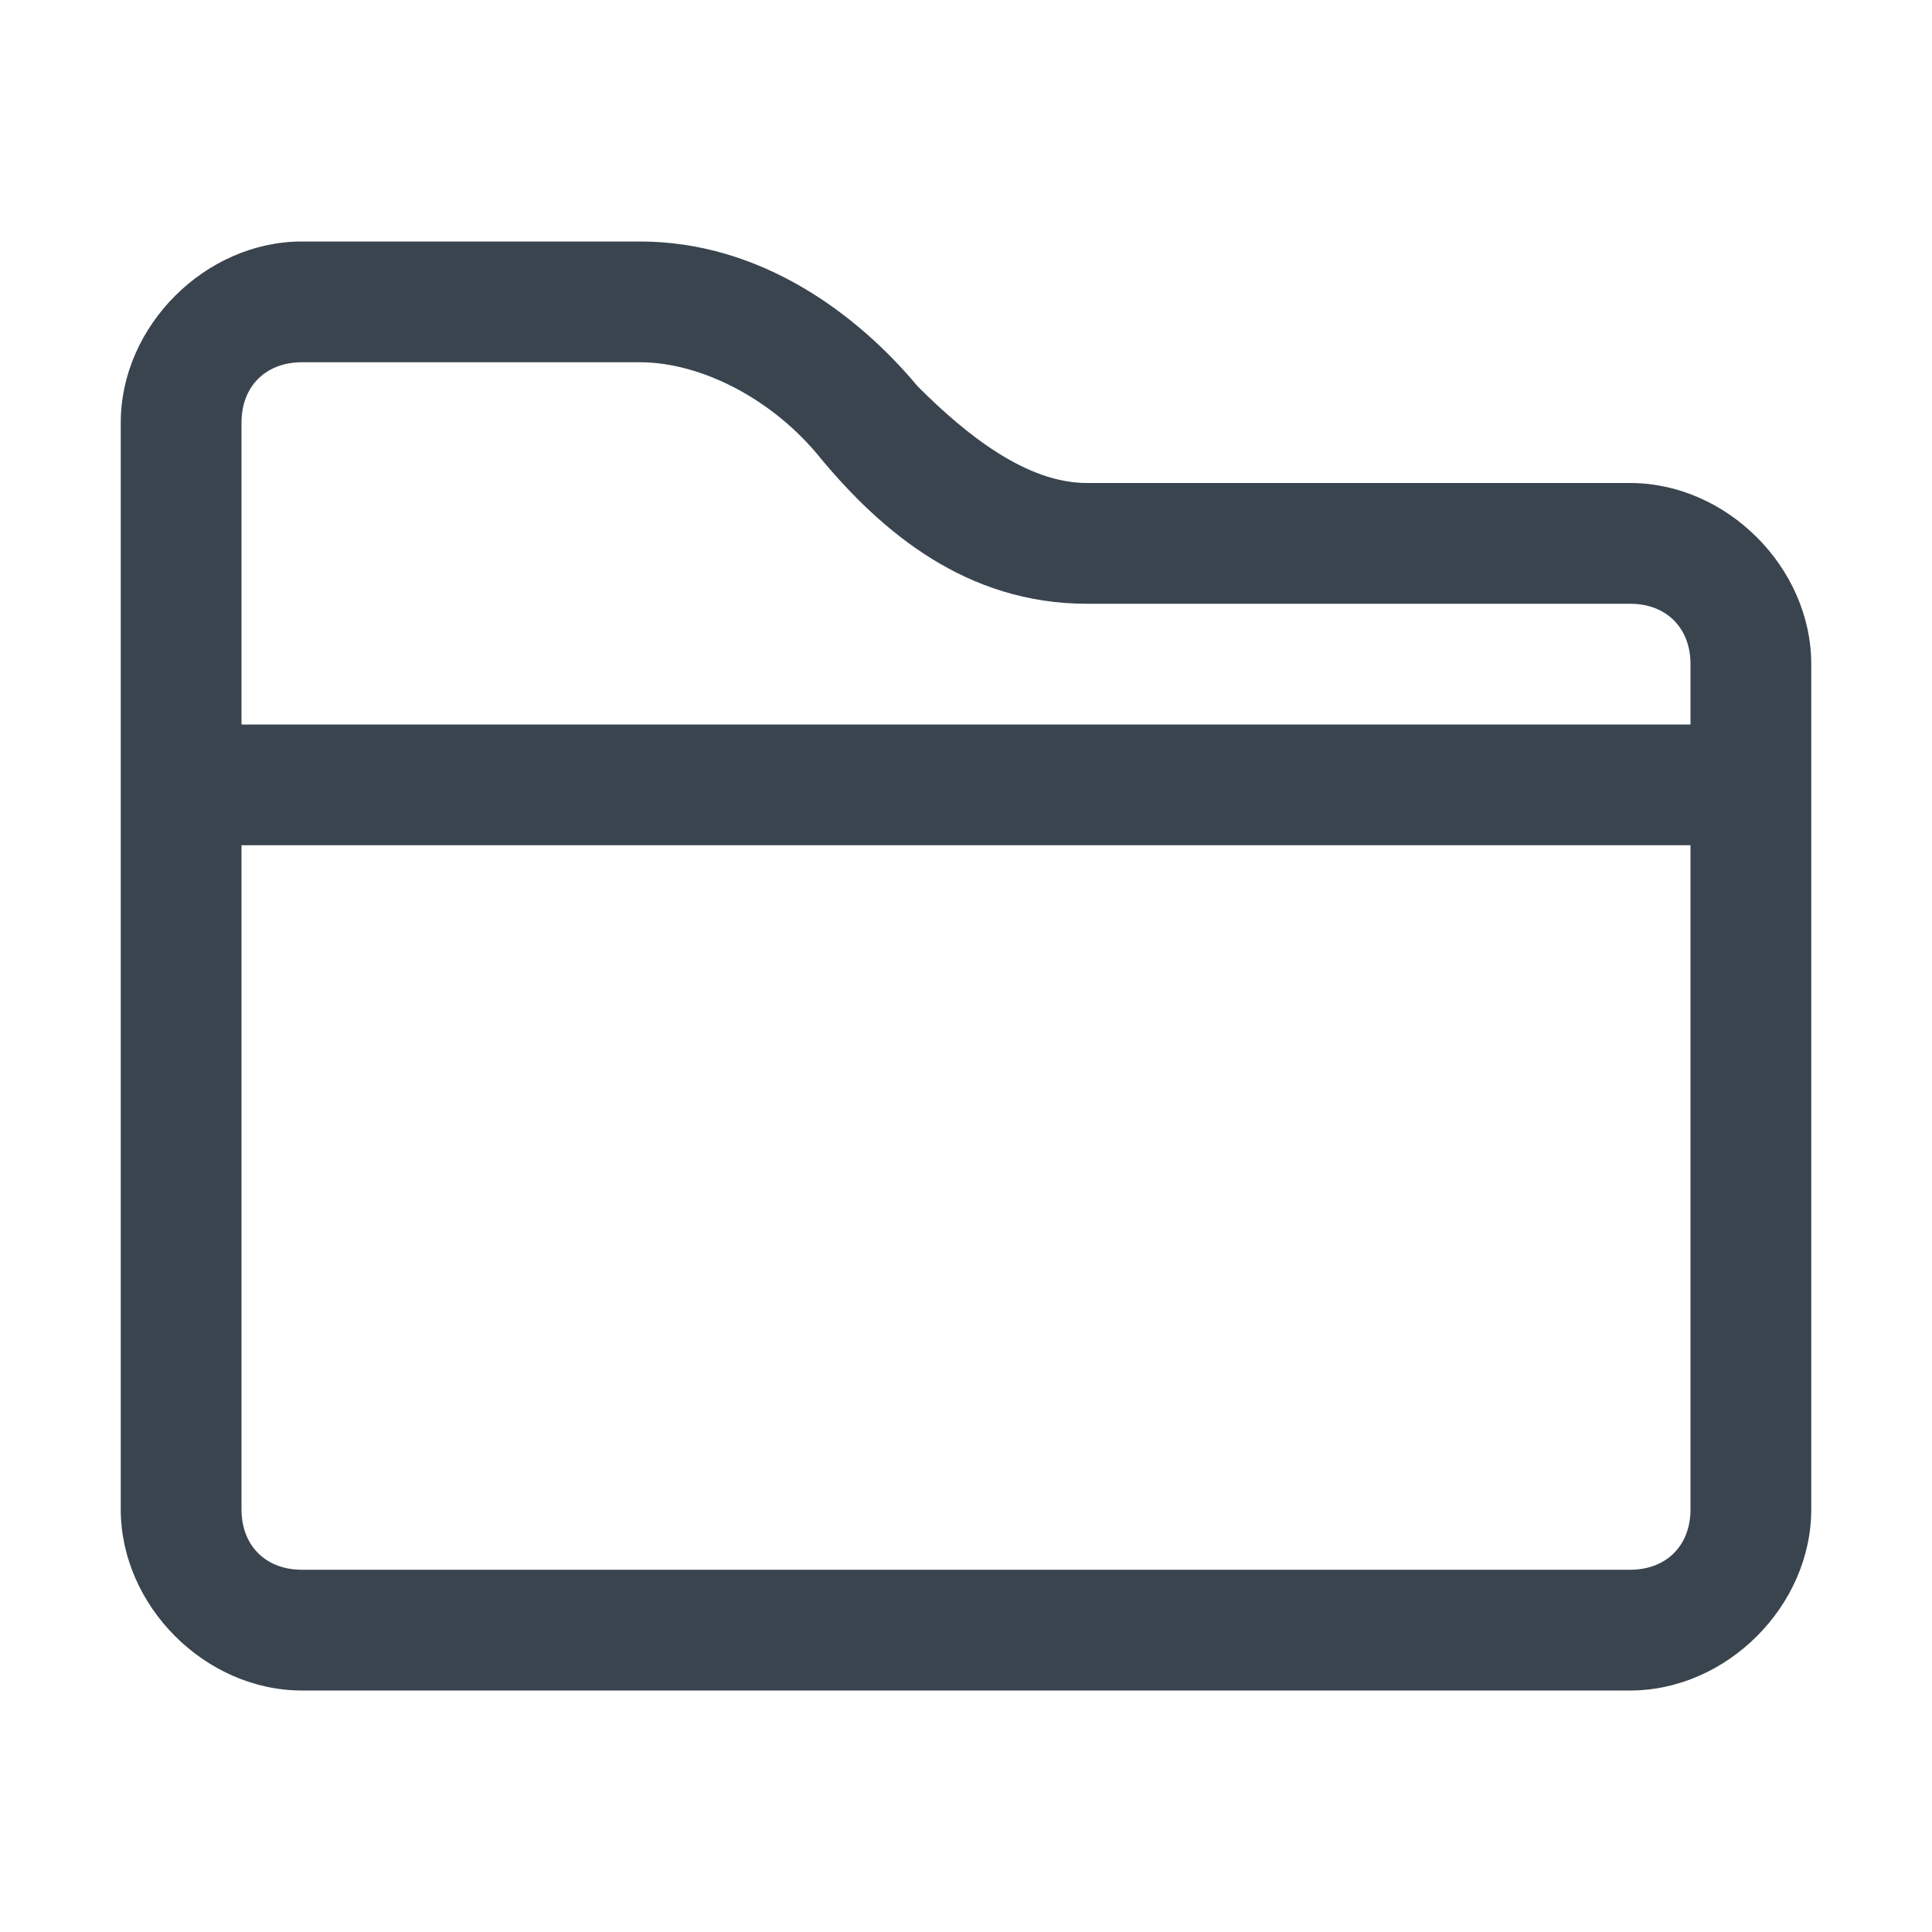 <?xml version="1.0" encoding="utf-8"?>
<!-- Generator: Adobe Illustrator 27.0.0, SVG Export Plug-In . SVG Version: 6.00 Build 0)  -->
<svg version="1.1" id="Layer_1" xmlns="http://www.w3.org/2000/svg" xmlns:xlink="http://www.w3.org/1999/xlink" x="0px" y="0px"
	 viewBox="0 0 16 16" style="enable-background:new 0 0 16 16;" xml:space="preserve">
<style type="text/css">
	.st0{fill:#3A444E;}
</style>
<path class="st0" d="M1,3.5C1,2.7,1.7,2,2.5,2h2.8c1,0,1.8,0.6,2.3,1.2C8,3.6,8.5,4,9,4h4.5C14.3,4,15,4.7,15,5.5v7
	c0,0.8-0.7,1.5-1.5,1.5h-11C1.7,14,1,13.3,1,12.5V3.5z M2.5,3C2.2,3,2,3.2,2,3.5V6h12V5.5C14,5.2,13.8,5,13.5,5H9
	C8,5,7.3,4.4,6.8,3.8C6.4,3.3,5.8,3,5.3,3H2.5z M14,7H2v5.5C2,12.8,2.2,13,2.5,13h11c0.3,0,0.5-0.2,0.5-0.5V7z"/>
</svg>
